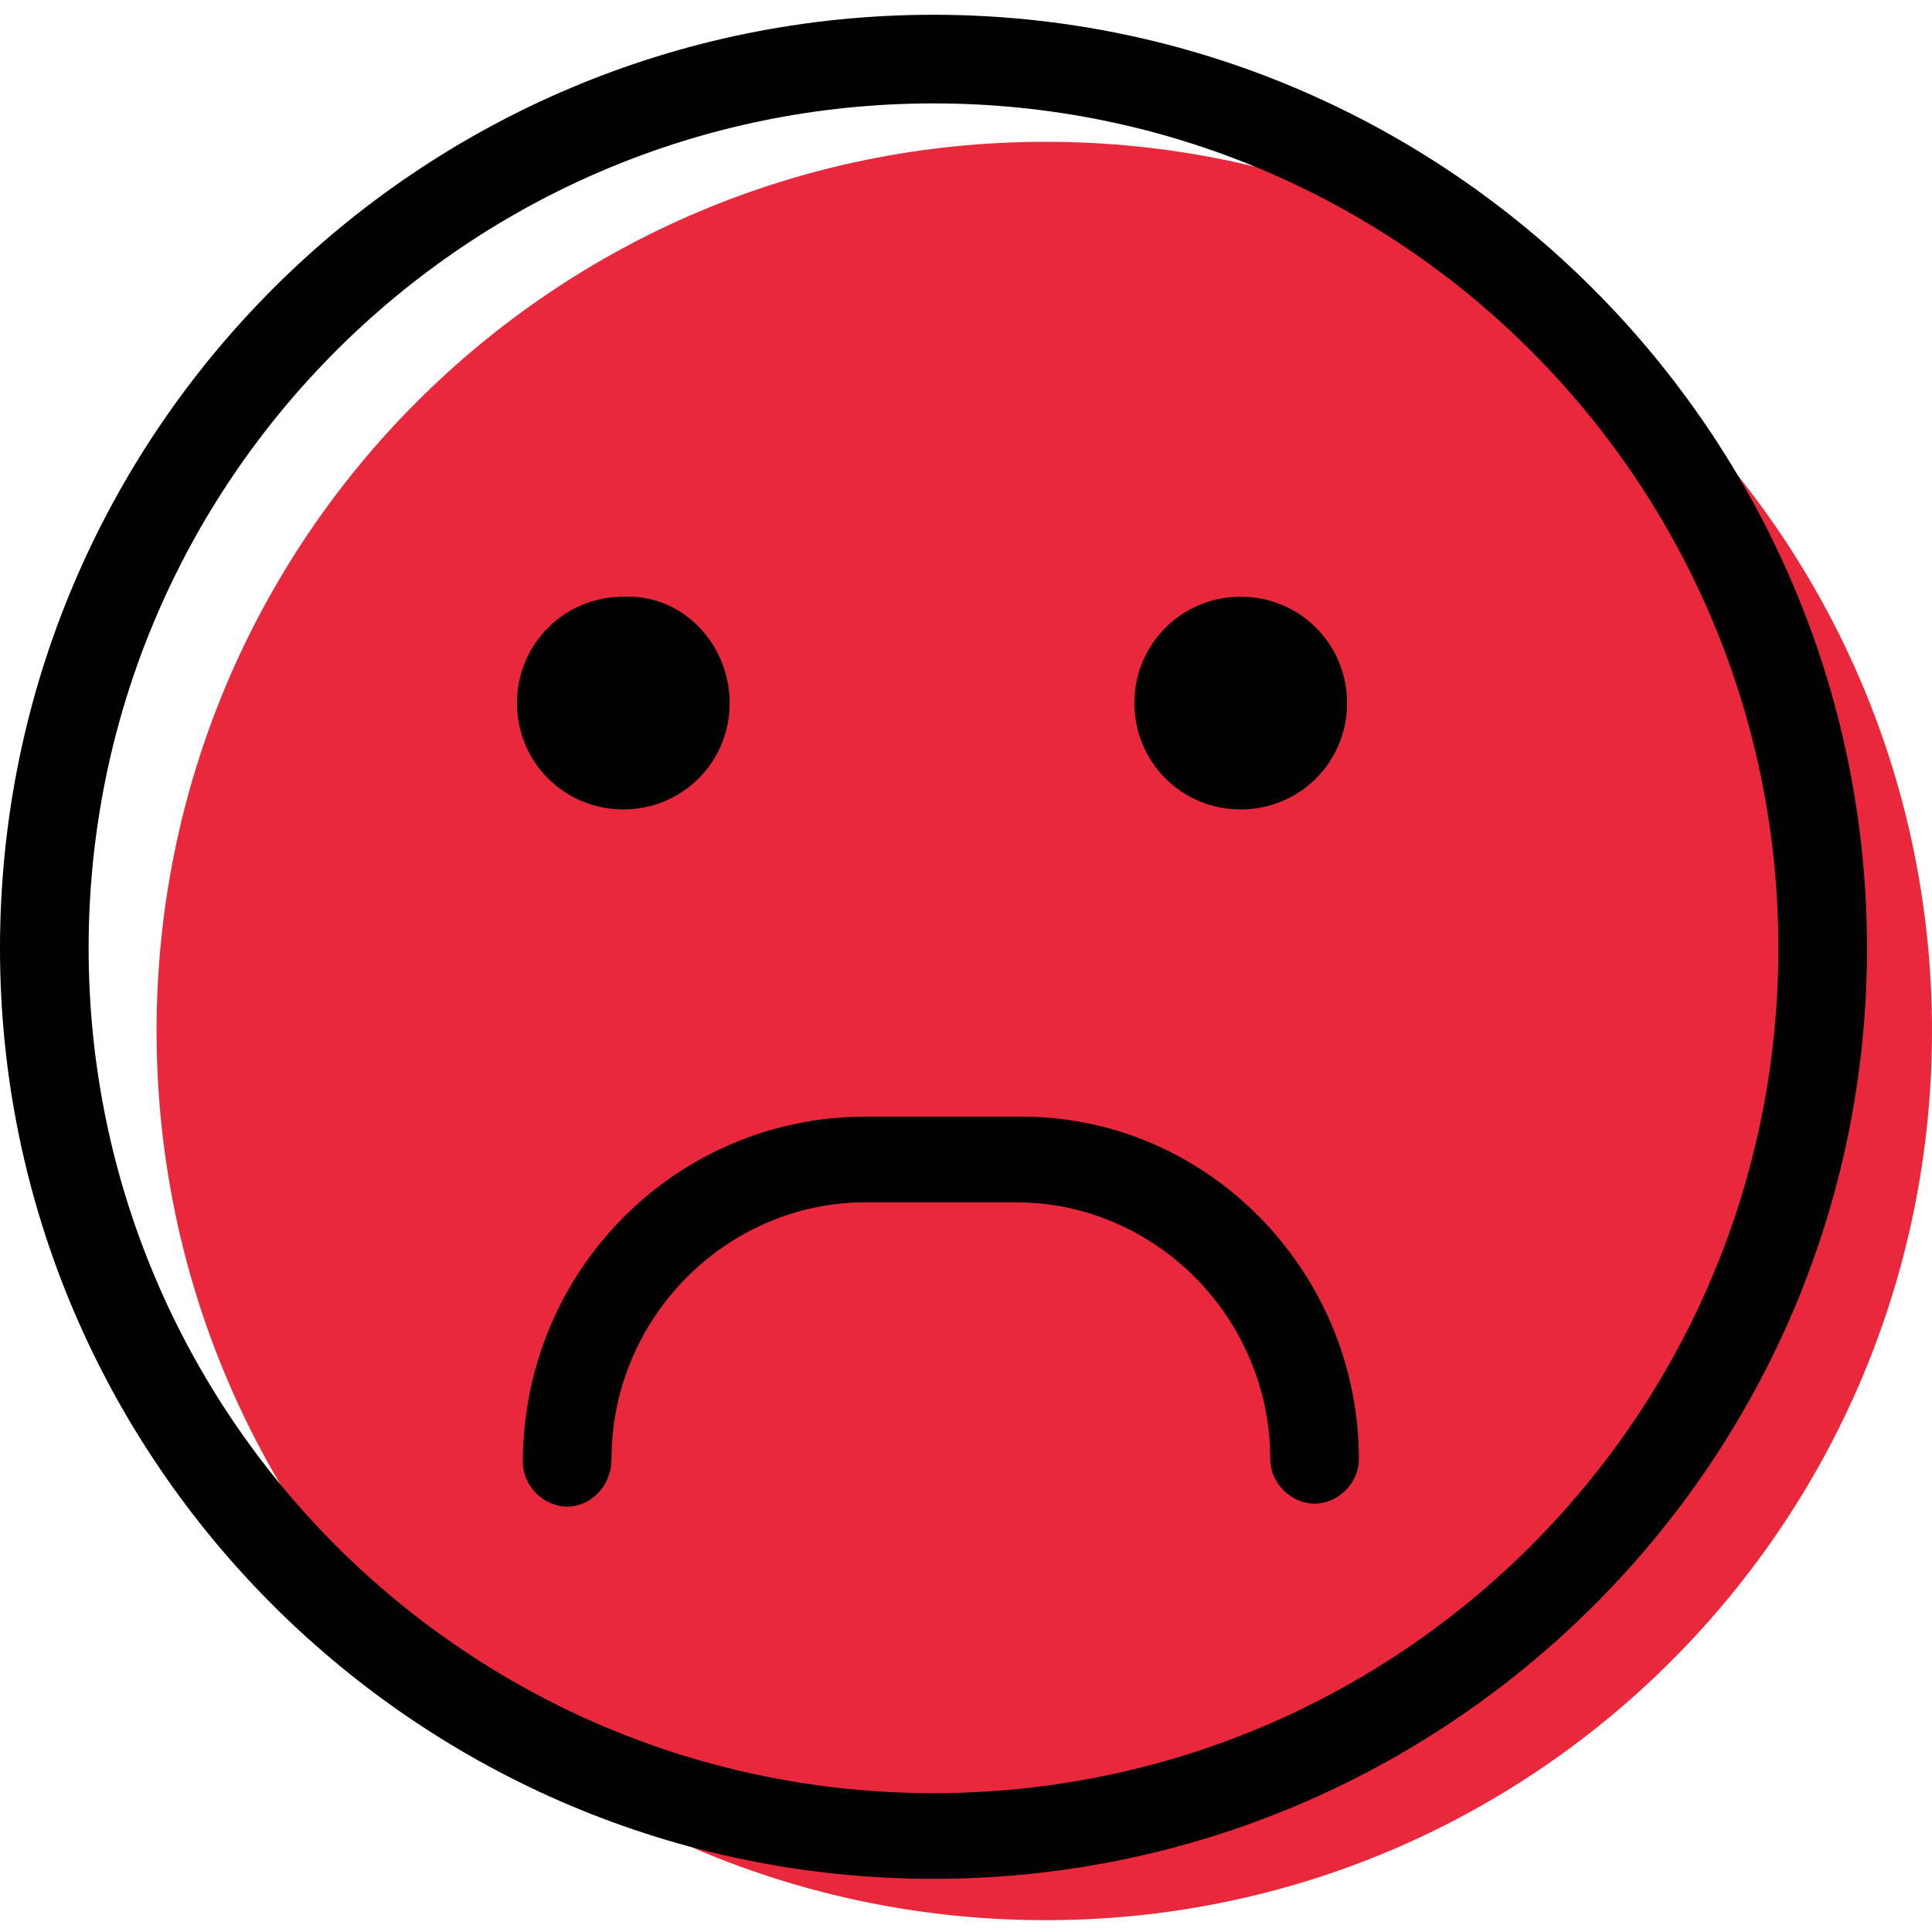 <?xml version="1.0" encoding="utf-8"?>
<!-- Generator: Adobe Illustrator 21.0.0, SVG Export Plug-In . SVG Version: 6.00 Build 0)  -->
<svg version="1.1" id="Capa_1" xmlns="http://www.w3.org/2000/svg" xmlns:xlink="http://www.w3.org/1999/xlink" x="0px" y="0px"
	 viewBox="0 0 65.4 65.4" style="enable-background:new 0 0 65.4 65.4;" xml:space="preserve">
<style type="text/css">
	.st0{fill:#EA283C;}
</style>
<g>
	<g id="group-3svg">
		<path id="path-1_21_" class="st0" d="M65.4,34.9C65.4,51.5,52,65,35.4,65C18.7,65,5.3,51.5,5.3,34.9S18.7,4.8,35.4,4.8
			C52,4.8,65.4,18.3,65.4,34.9z"/>
		<path id="path-2_21_" d="M45.6,23.8c0,2-1.6,3.6-3.6,3.6s-3.6-1.6-3.6-3.6s1.6-3.6,3.6-3.6S45.6,21.8,45.6,23.8z"/>
		<path id="path-3_21_" d="M24.7,23.8c0,2-1.6,3.6-3.6,3.6c-2,0-3.6-1.6-3.6-3.6s1.6-3.6,3.6-3.6C23.1,20.1,24.7,21.8,24.7,23.8z"/>
		<path id="path-4_21_" d="M19.2,51c-0.8,0-1.5-0.7-1.5-1.5c0-6.5,5.2-11.7,11.6-11.7h5.1C40.8,37.7,46,43,46,49.4
			c0,0.8-0.7,1.5-1.5,1.5S43,50.2,43,49.4c0-4.8-3.9-8.7-8.6-8.7h-5.1c-4.7,0-8.6,3.9-8.6,8.7C20.7,50.3,20,51,19.2,51z"/>
		<path id="path-5_21_" d="M31.6,63.6C14.2,63.6,0,49.5,0,32.1C0,14.6,14.2,0.5,31.6,0.5c17.4,0,31.6,14.2,31.6,31.6
			C63.2,49.5,49,63.6,31.6,63.6z M31.6,3.5C15.8,3.5,3,16.3,3,32.1c0,15.8,12.8,28.6,28.6,28.6c15.8,0,28.6-12.8,28.6-28.6
			C60.2,16.3,47.4,3.5,31.6,3.5z"/>
	</g>
</g>
</svg>

